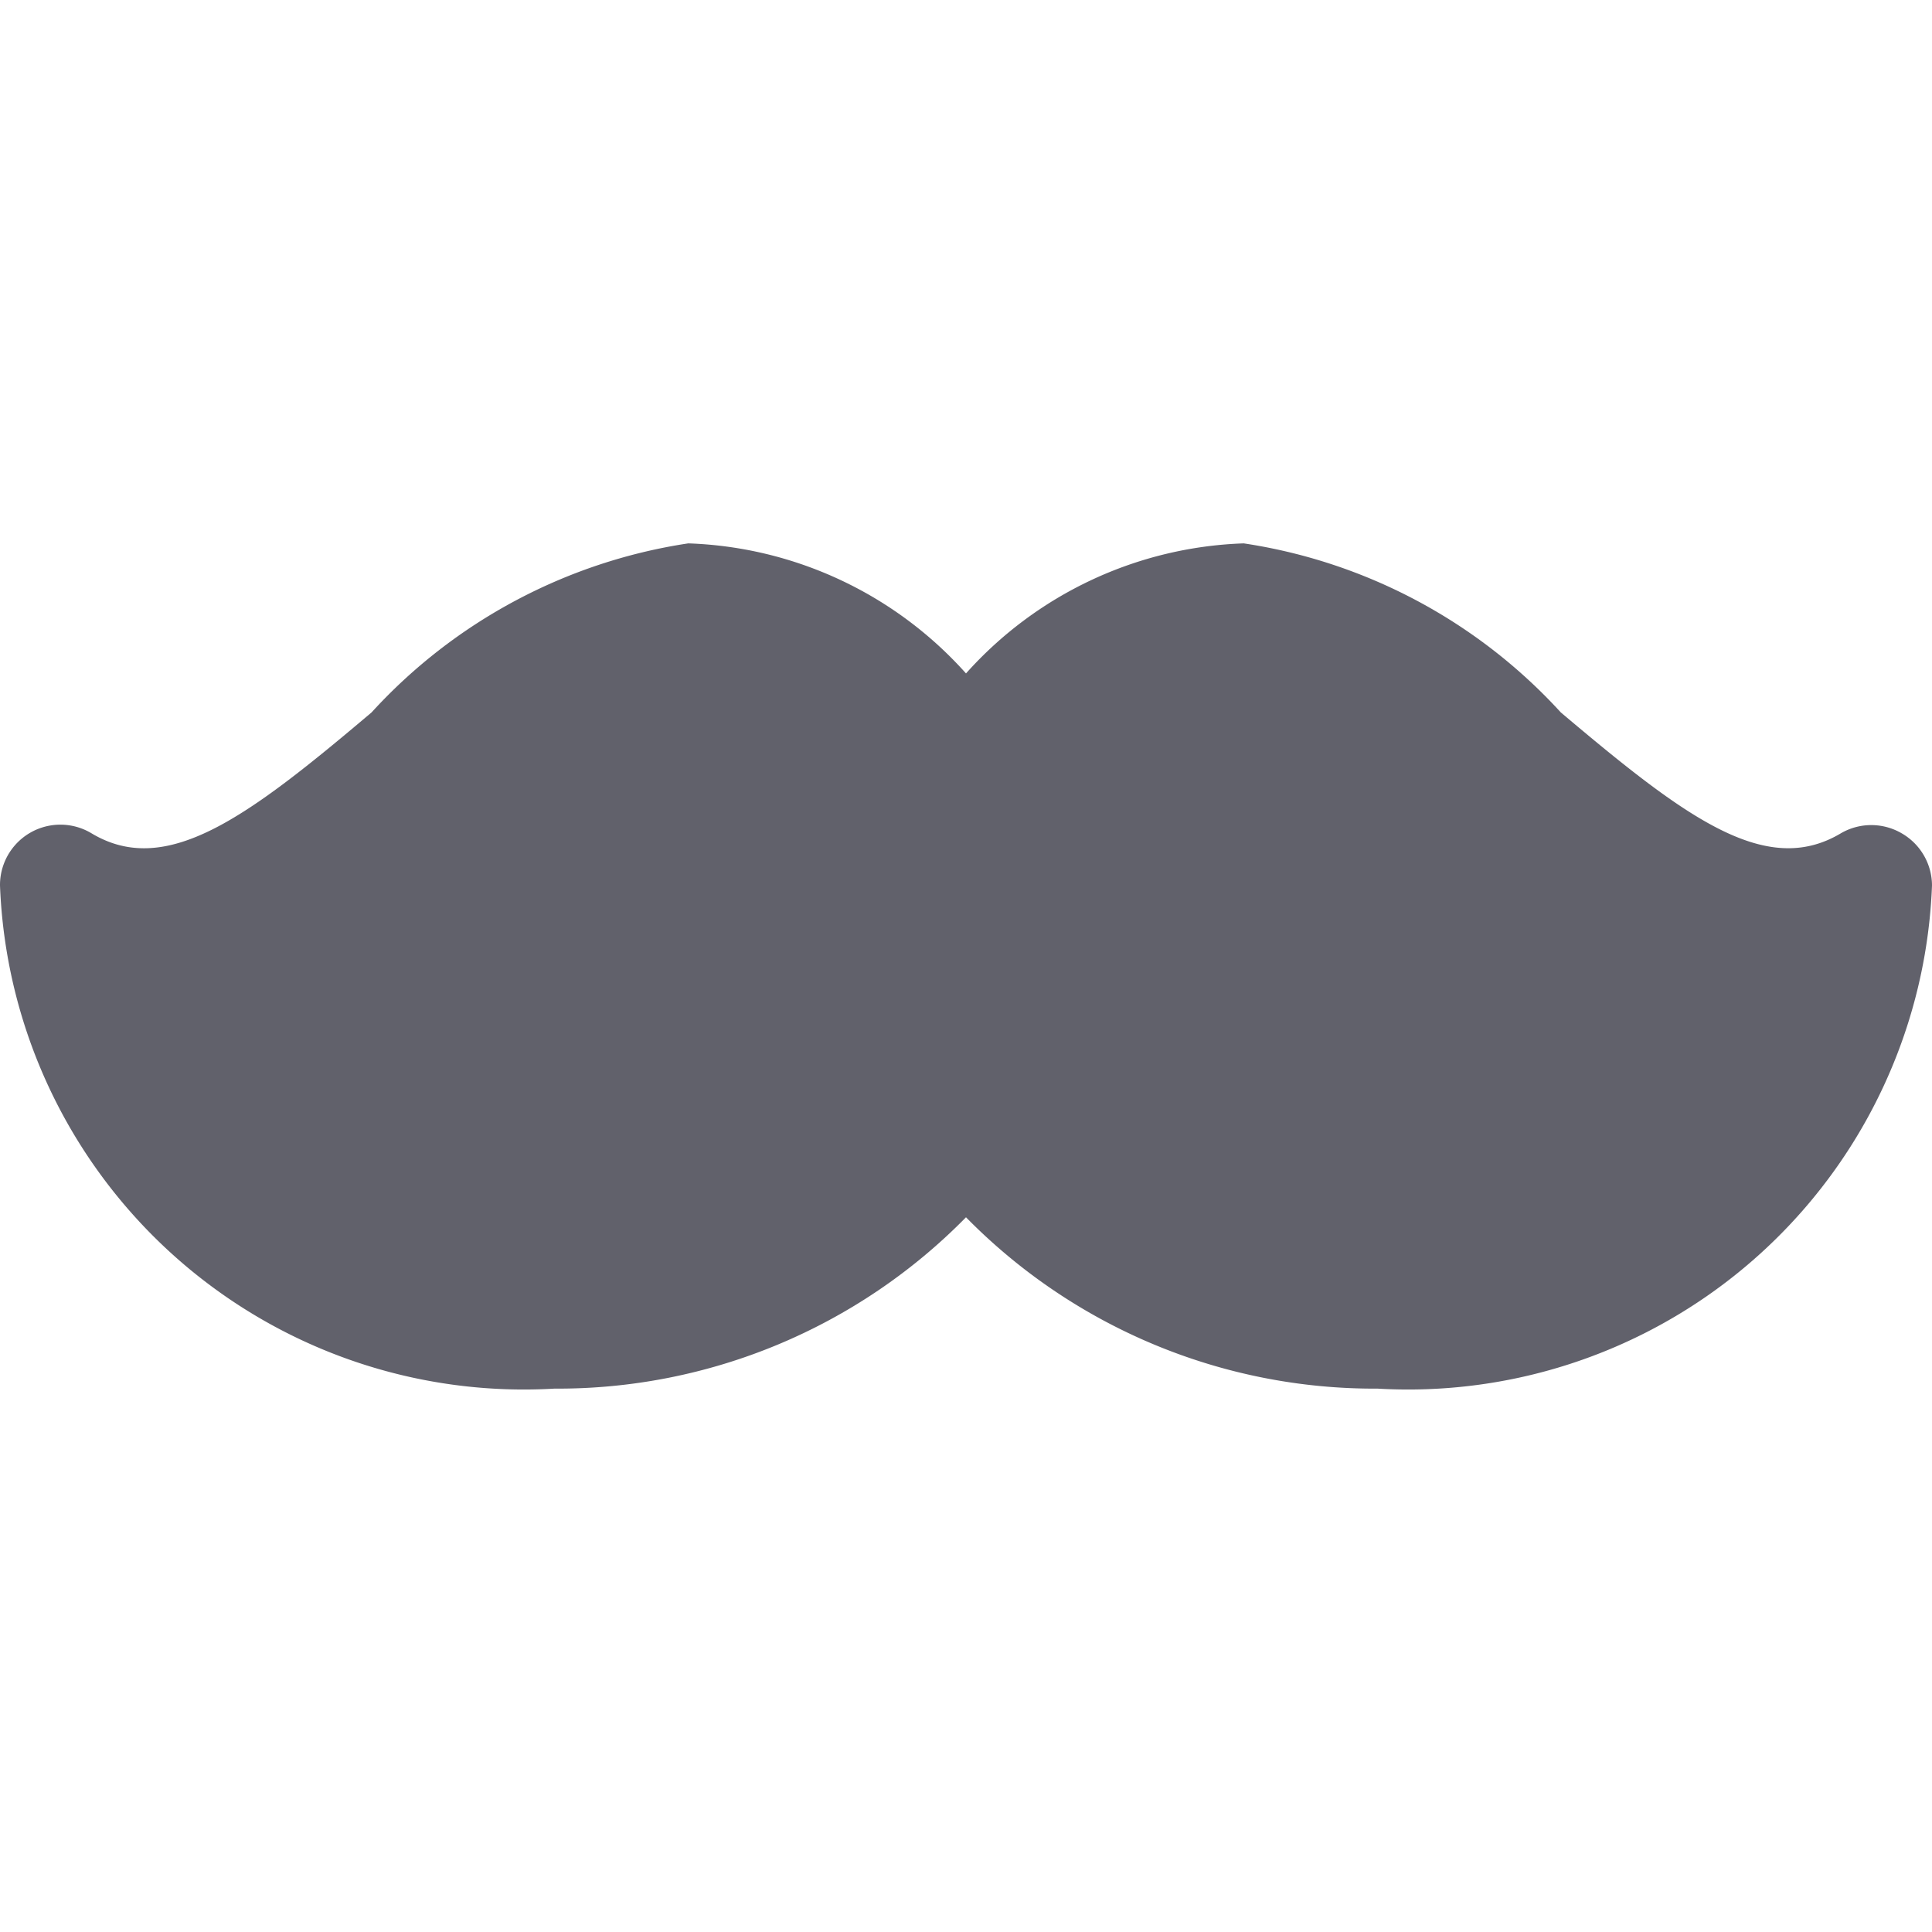 <svg xmlns="http://www.w3.org/2000/svg" height="16" width="16" viewBox="0 0 16 16"><title>mustache 6</title><g fill="#61616b" class="nc-icon-wrapper"><path d="M15.747,6.9a.5.5,0,0,0-.5,0c-.624.374-1.293-.132-2.321-1A4.453,4.453,0,0,0,10.3,4.5,3.231,3.231,0,0,0,8,5.577,3.231,3.231,0,0,0,5.7,4.5,4.453,4.453,0,0,0,3.077,5.9c-1.028.87-1.7,1.374-2.321,1A.5.5,0,0,0,0,7.333,4.341,4.341,0,0,0,4.591,11.5,4.738,4.738,0,0,0,8,10.081,4.74,4.74,0,0,0,11.409,11.5,4.341,4.341,0,0,0,16,7.333.5.5,0,0,0,15.747,6.9Z" fill="#61616b"></path></g></svg>